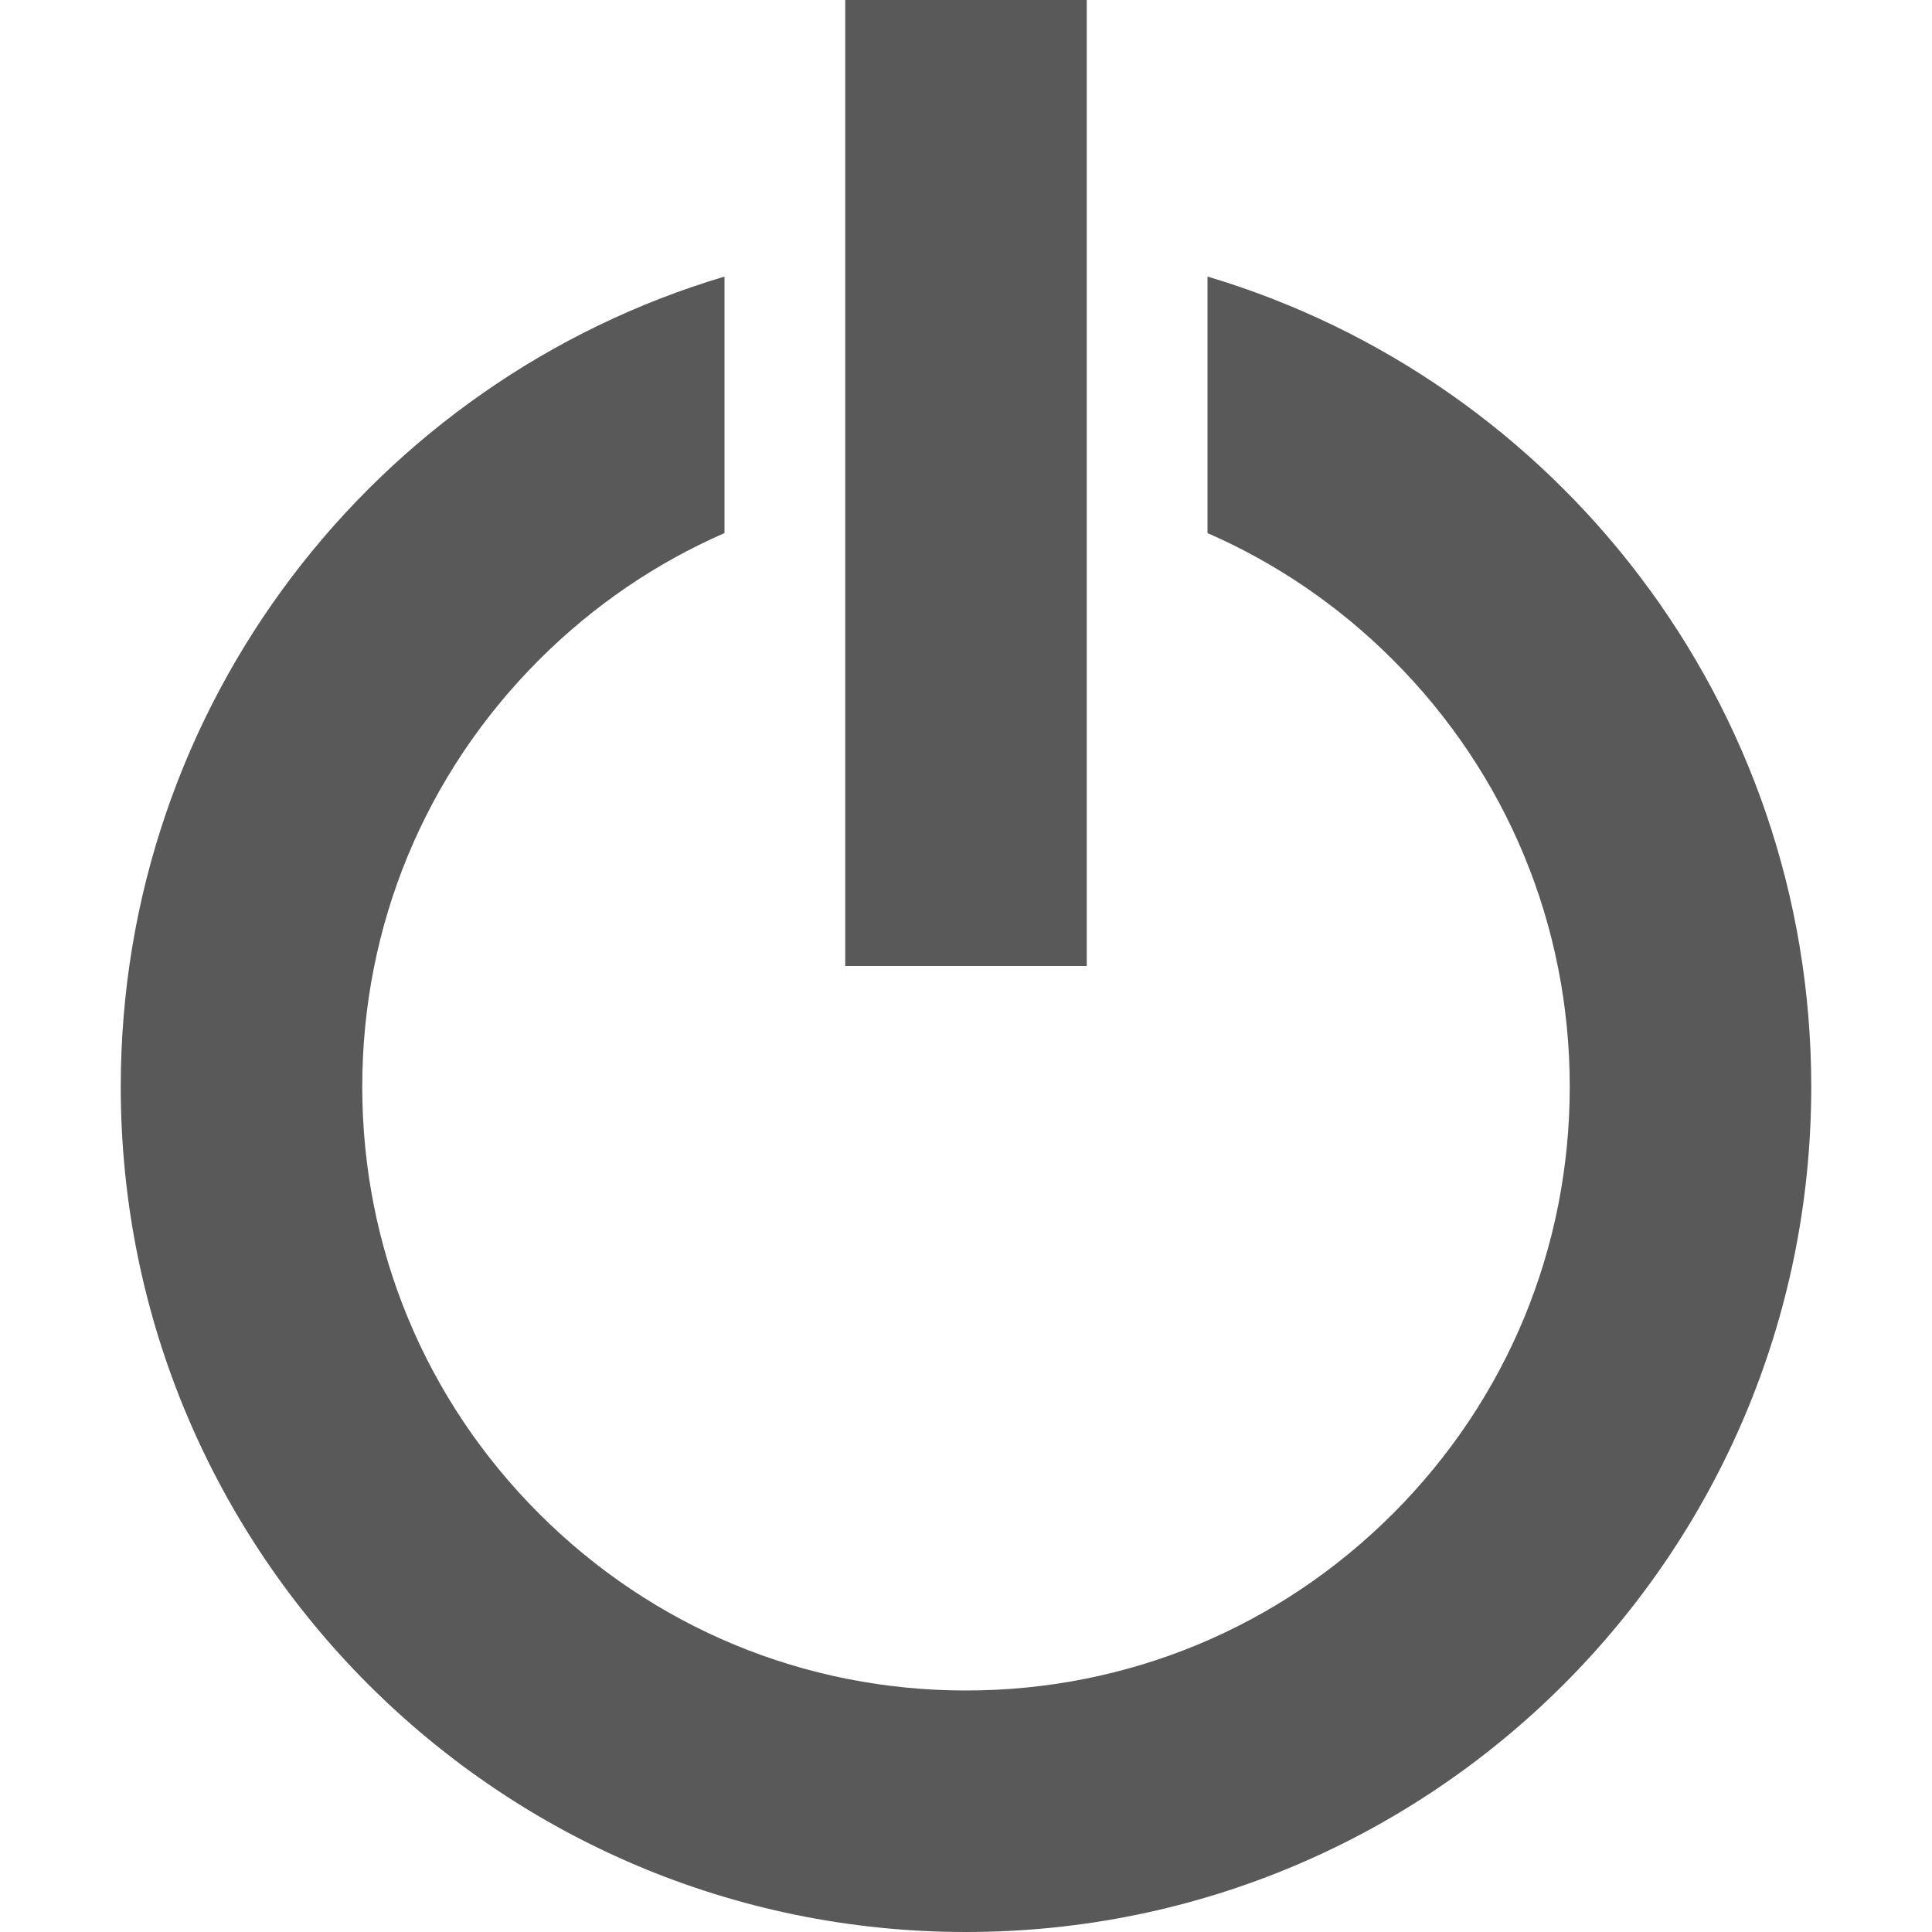 <svg xmlns="http://www.w3.org/2000/svg" width="512" height="512" viewBox="0 0 512 512"><path stroke="#449FDB" d="M0 0"/><path d="M320 73.294v67.98c18.103 7.9 34.75 19.203 49.137 33.59C399.357 205.084 416 245.264 416 288s-16.643 82.917-46.863 113.137S298.737 448 256 448s-82.917-16.643-113.137-46.863S96 330.737 96 288s16.643-82.917 46.863-113.137c14.387-14.387 31.034-25.69 49.137-33.59v-67.98C99.476 100.833 32 186.53 32 288c0 123.712 100.29 224 224 224s224-100.288 224-224c0-101.47-67.475-187.166-160-214.706zM224 0h64v256h-64z" fill="#595959"/></svg>
